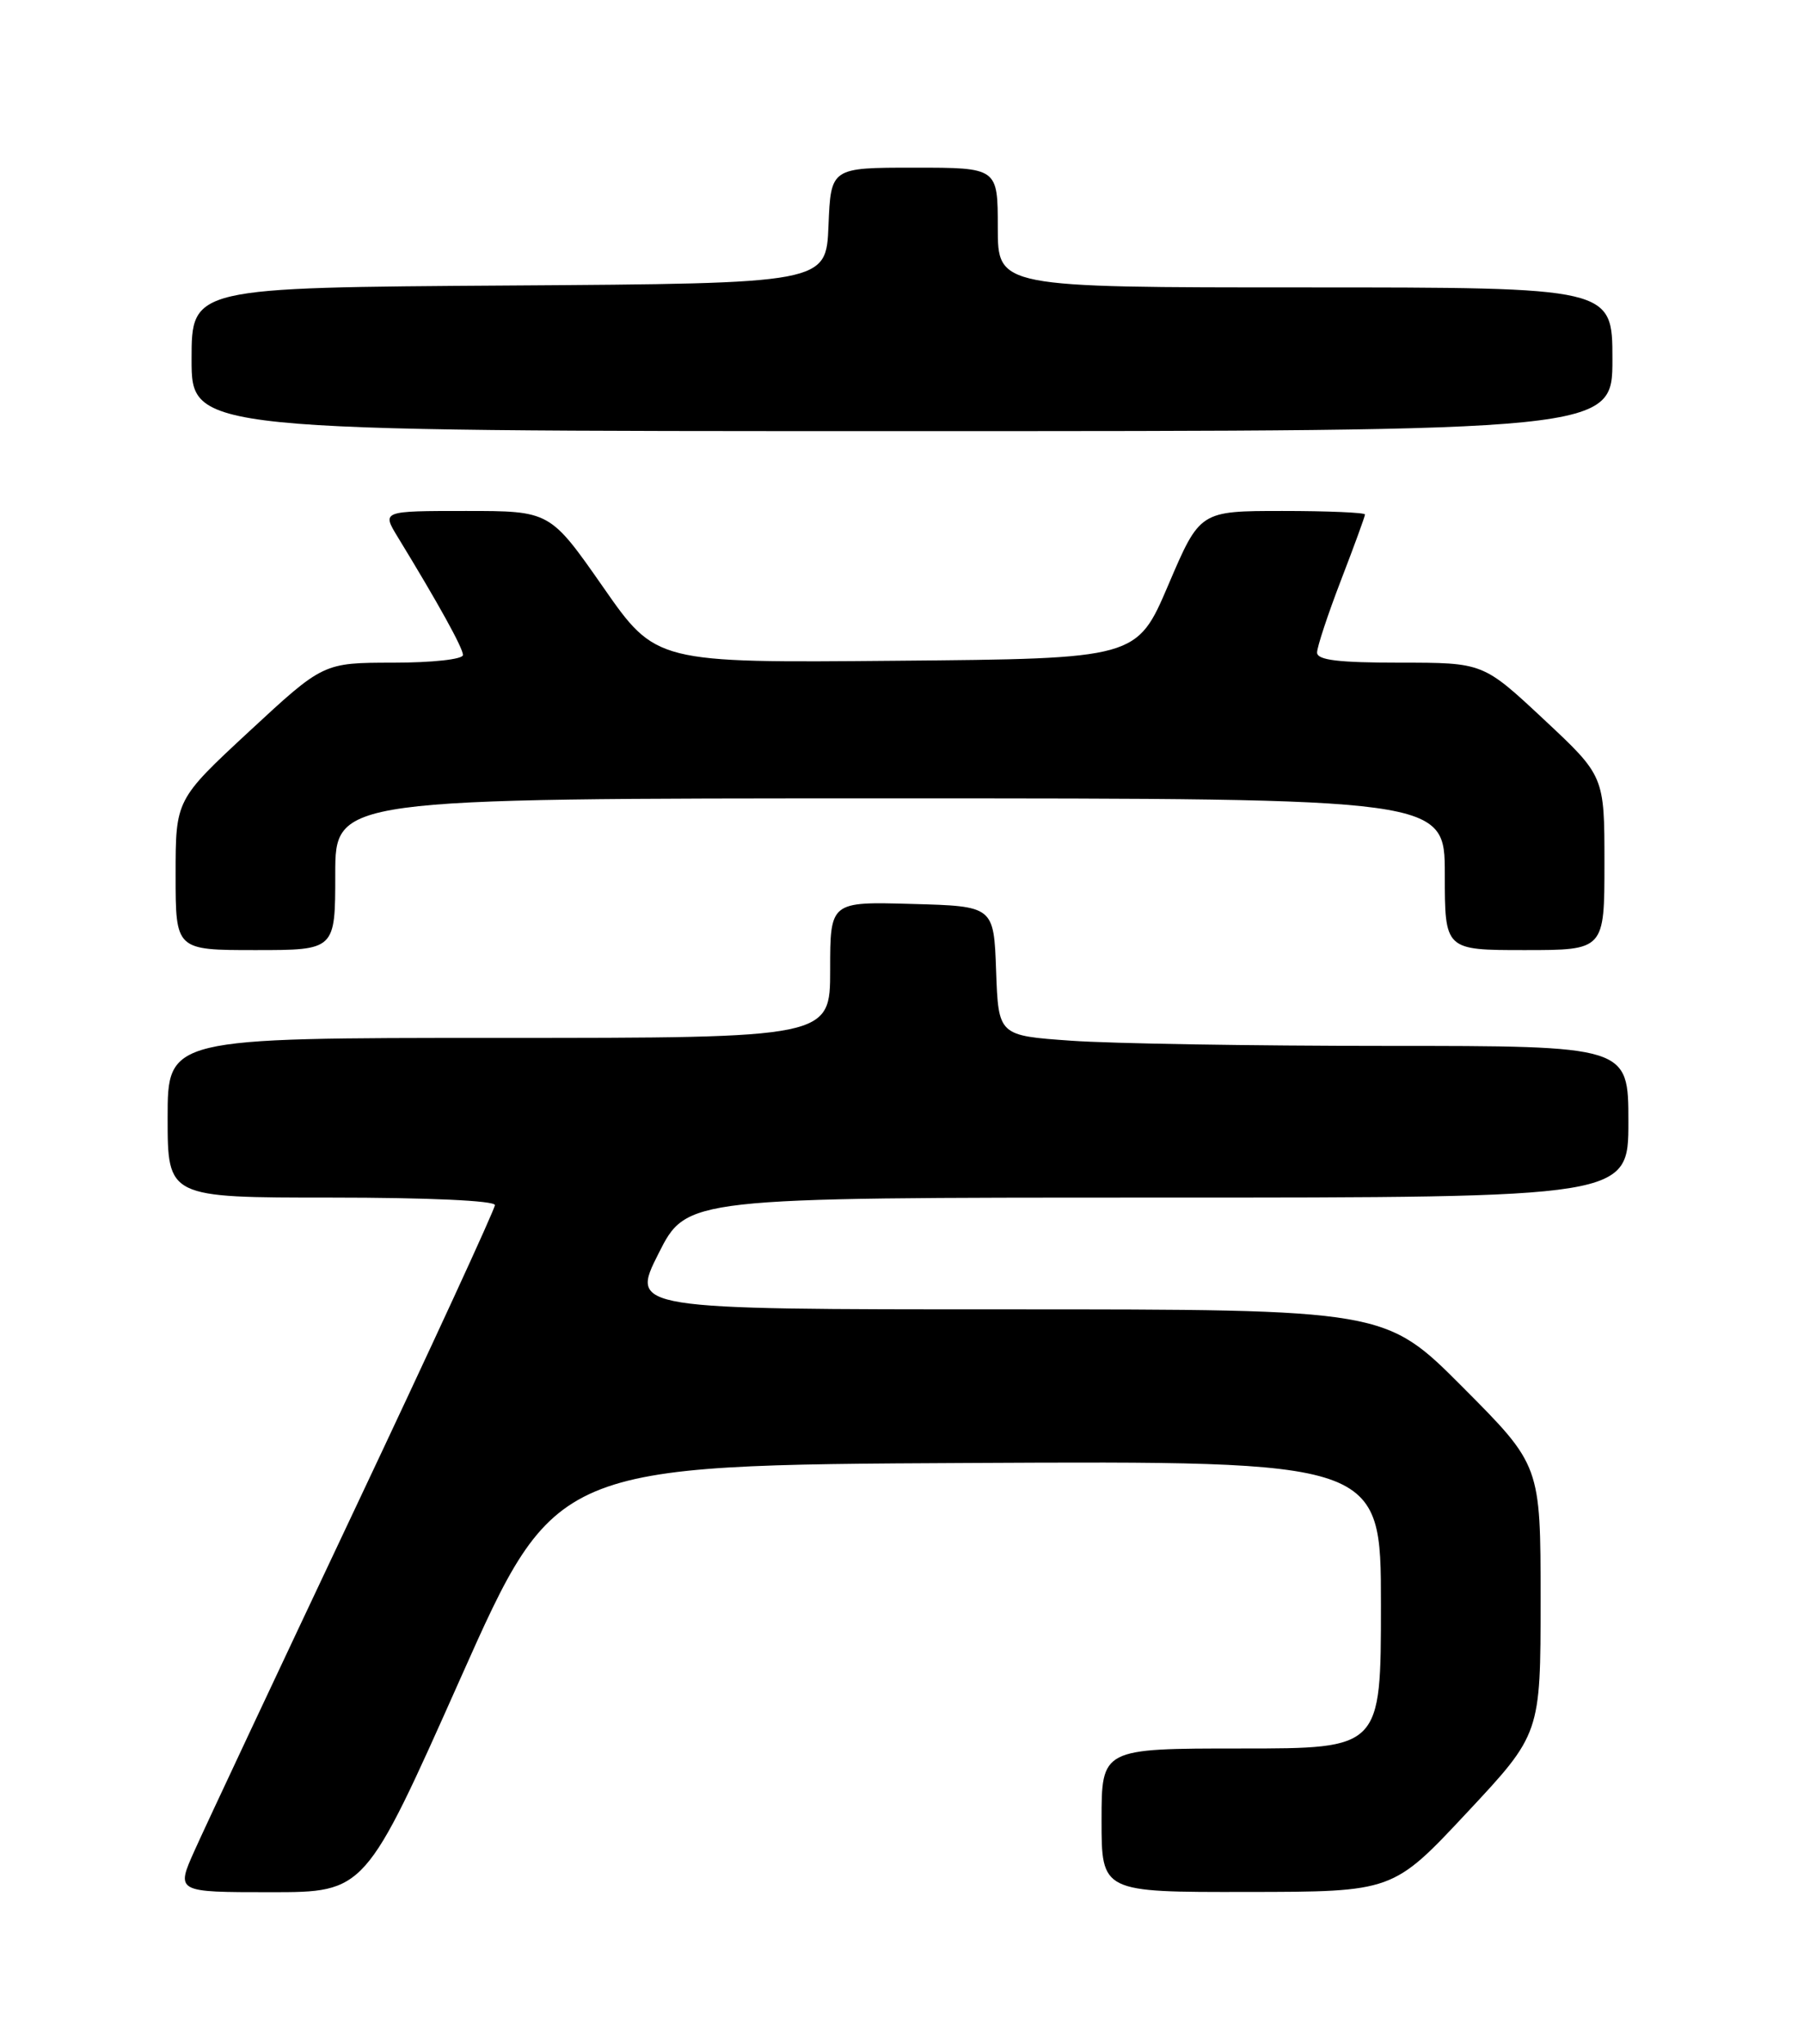 <?xml version="1.0" encoding="UTF-8" standalone="no"?>
<!DOCTYPE svg PUBLIC "-//W3C//DTD SVG 1.1//EN" "http://www.w3.org/Graphics/SVG/1.1/DTD/svg11.dtd" >
<svg xmlns="http://www.w3.org/2000/svg" xmlns:xlink="http://www.w3.org/1999/xlink" version="1.1" viewBox="0 0 226 256">
 <g >
 <path fill="currentColor"
d=" M 57.67 210.25 C 69.58 183.50 69.58 183.50 121.29 183.24 C 173.00 182.98 173.00 182.98 173.00 200.99 C 173.00 219.00 173.00 219.00 155.50 219.00 C 138.00 219.00 138.00 219.00 138.00 228.00 C 138.00 237.00 138.00 237.00 156.25 236.97 C 174.50 236.95 174.50 236.95 183.75 227.06 C 193.00 217.17 193.00 217.17 193.00 200.35 C 193.00 183.54 193.00 183.54 183.27 173.77 C 173.54 164.00 173.54 164.00 126.26 164.00 C 78.97 164.00 78.97 164.00 82.50 157.00 C 86.03 150.00 86.03 150.00 145.01 150.00 C 204.00 150.00 204.00 150.00 204.00 140.50 C 204.00 131.00 204.00 131.00 173.65 131.00 C 156.96 131.00 139.21 130.71 134.19 130.35 C 125.08 129.71 125.08 129.71 124.79 121.60 C 124.50 113.50 124.50 113.50 114.25 113.22 C 104.00 112.93 104.00 112.93 104.00 121.47 C 104.00 130.00 104.00 130.00 62.50 130.00 C 21.00 130.00 21.00 130.00 21.00 140.00 C 21.00 150.00 21.00 150.00 41.50 150.00 C 53.59 150.00 62.00 150.38 62.00 150.94 C 62.00 151.45 54.07 168.67 44.37 189.19 C 34.68 209.71 25.68 228.86 24.39 231.75 C 22.03 237.00 22.03 237.00 33.89 237.00 C 45.75 237.00 45.75 237.00 57.67 210.25 Z  M 42.00 109.50 C 42.00 100.00 42.00 100.00 111.50 100.00 C 181.00 100.00 181.00 100.00 181.00 109.50 C 181.00 119.00 181.00 119.00 191.00 119.00 C 201.00 119.00 201.00 119.00 201.00 108.10 C 201.00 97.20 201.00 97.20 193.40 90.10 C 185.80 83.00 185.80 83.00 175.40 83.00 C 167.65 83.00 165.00 82.68 165.00 81.73 C 165.00 81.03 166.35 76.95 168.00 72.66 C 169.65 68.38 171.00 64.68 171.00 64.44 C 171.00 64.20 166.35 64.00 160.66 64.00 C 150.32 64.00 150.32 64.00 146.37 73.25 C 142.42 82.50 142.42 82.50 112.29 82.76 C 82.17 83.03 82.17 83.03 75.54 73.51 C 68.90 64.00 68.90 64.00 58.37 64.00 C 47.84 64.00 47.84 64.00 49.82 67.25 C 54.94 75.63 58.00 81.17 58.00 82.04 C 58.00 82.58 54.15 83.00 49.25 83.00 C 40.50 83.01 40.50 83.01 31.25 91.58 C 22.00 100.16 22.00 100.16 22.00 109.58 C 22.00 119.00 22.00 119.00 32.00 119.00 C 42.00 119.00 42.00 119.00 42.00 109.50 Z  M 202.00 45.00 C 202.00 36.00 202.00 36.00 163.50 36.00 C 125.00 36.00 125.00 36.00 125.00 28.50 C 125.00 21.00 125.00 21.00 114.54 21.00 C 104.09 21.00 104.09 21.00 103.79 28.25 C 103.50 35.50 103.50 35.50 63.75 35.76 C 24.00 36.02 24.00 36.02 24.00 45.01 C 24.00 54.00 24.00 54.00 113.00 54.00 C 202.00 54.00 202.00 54.00 202.00 45.00 Z "/>
</g>
</svg>